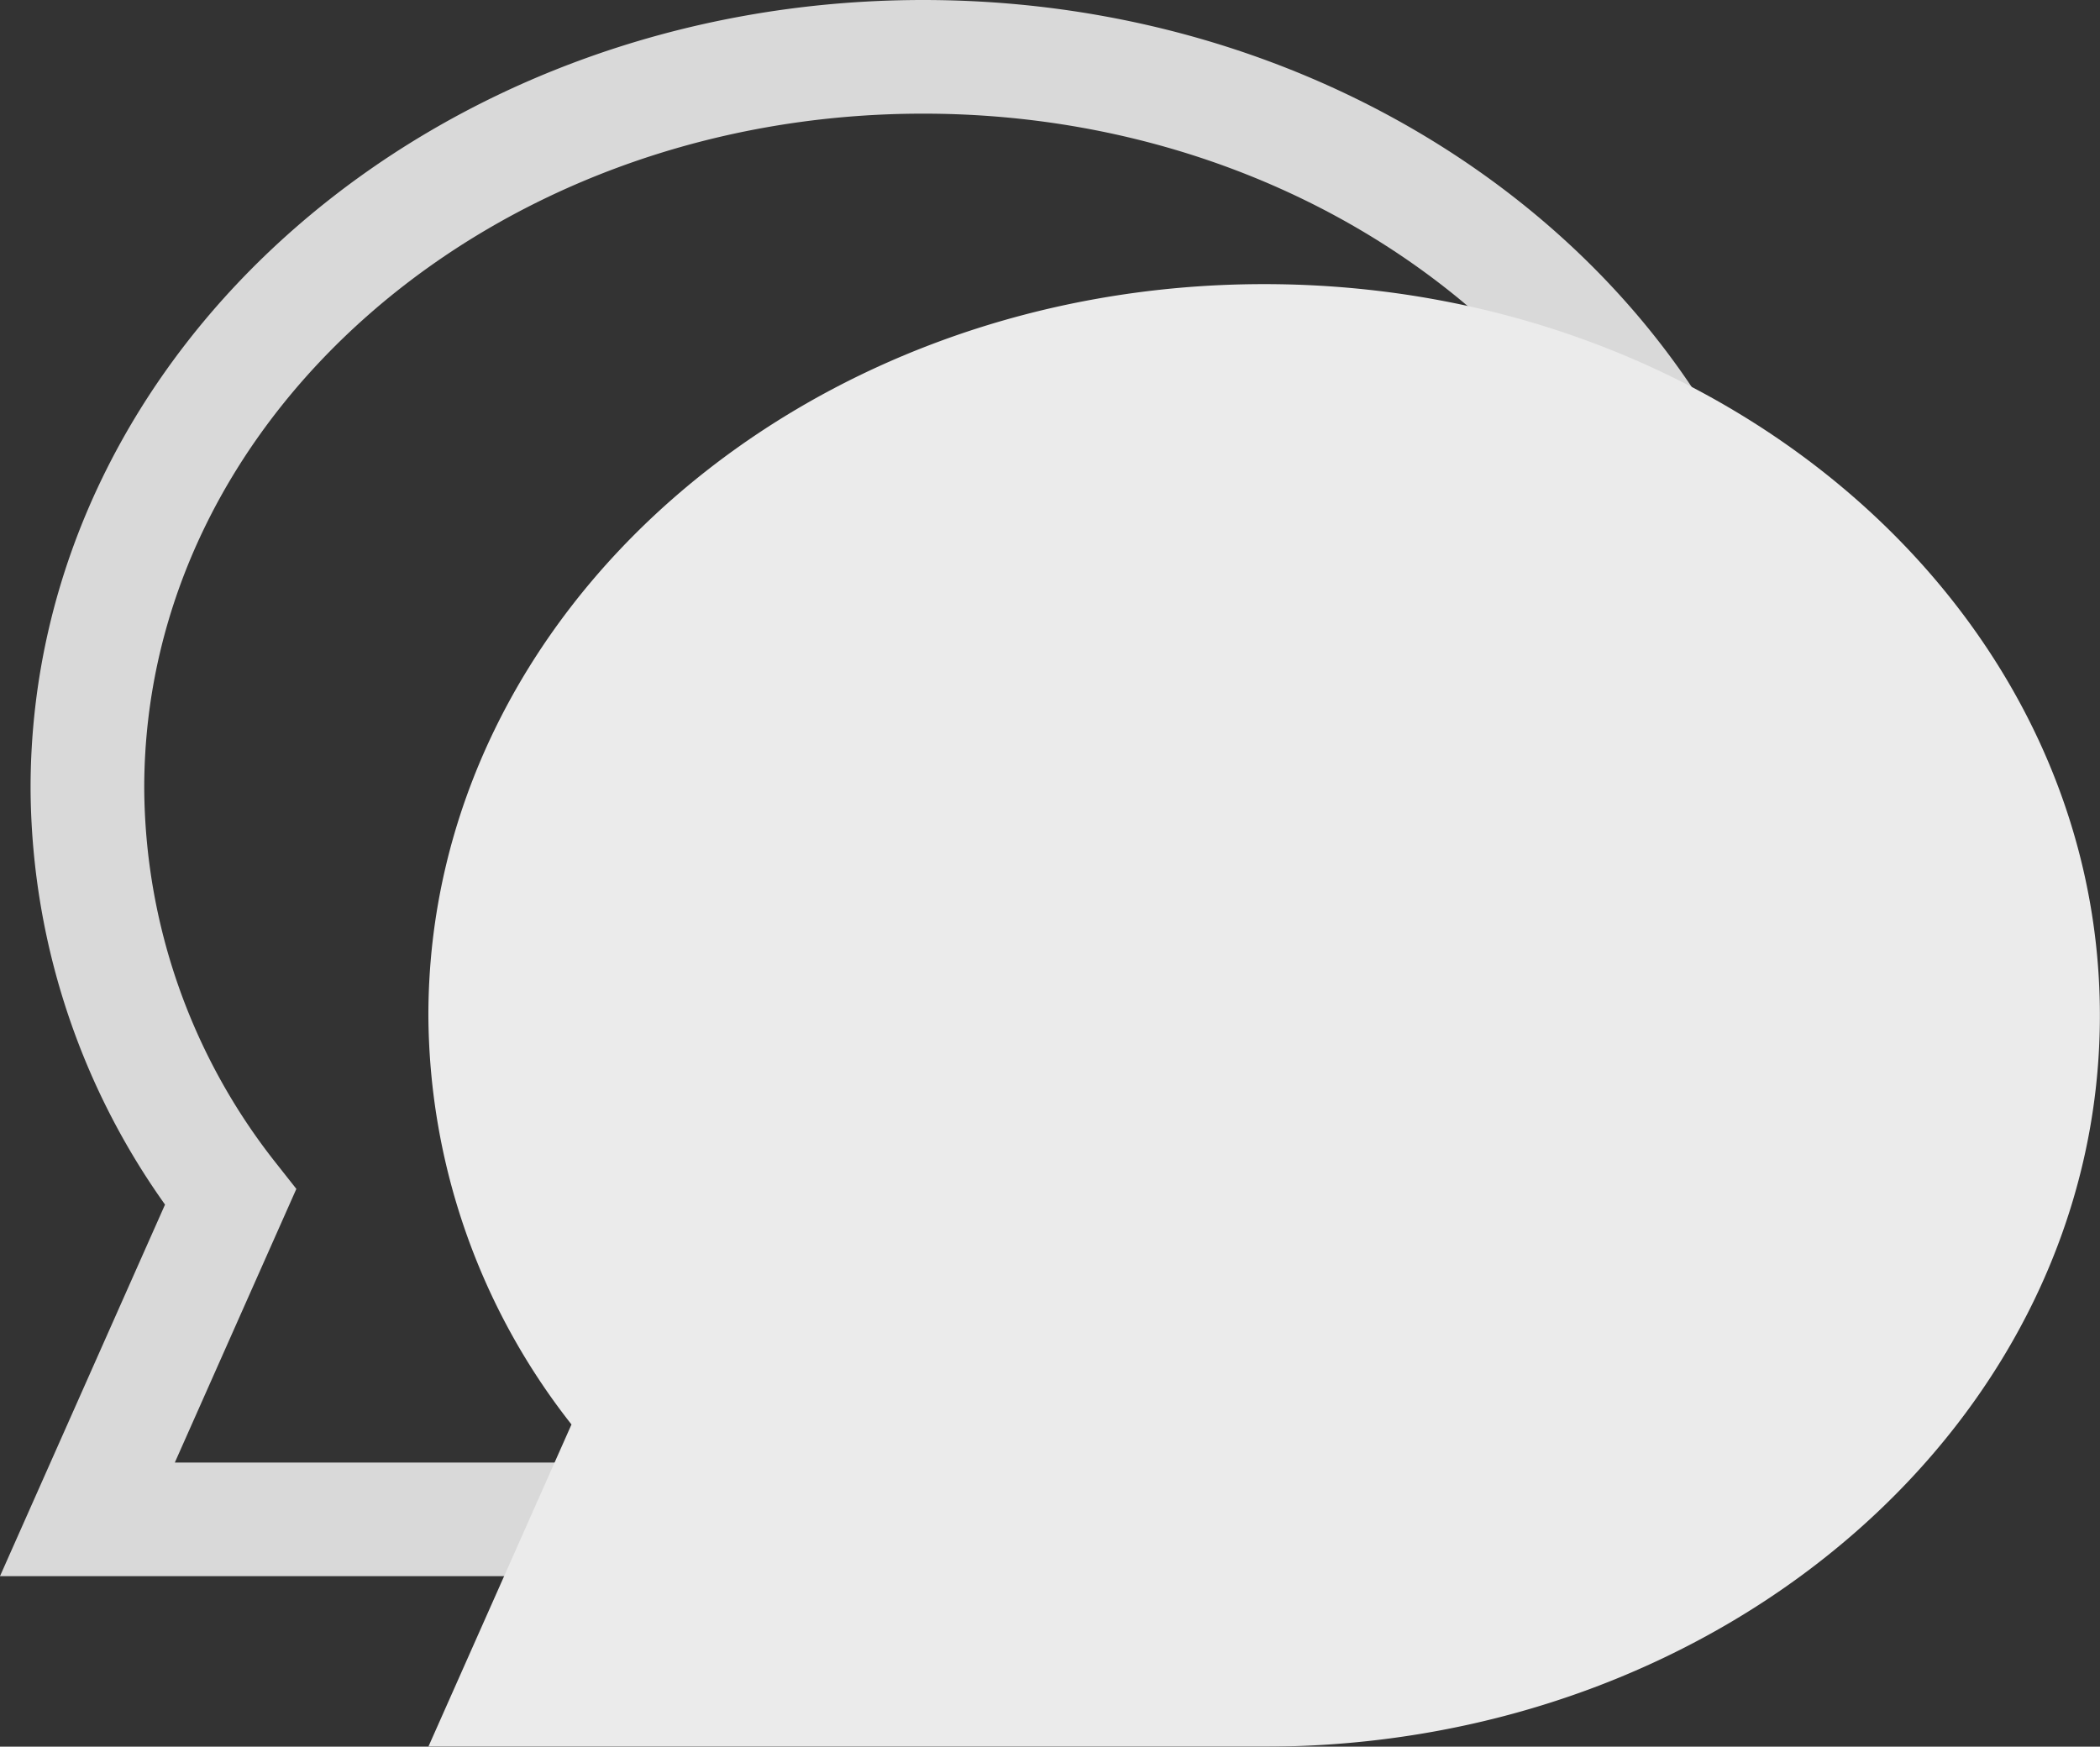 <svg xmlns="http://www.w3.org/2000/svg" width="18.476" height="15.369" viewBox="0 0 18.476 15.369"><rect x="0" y="0" width="18.476" height="15.369" fill="#333333" stroke="none"/><defs><style>.a{opacity:0.9;}.b{fill:#fff;}.c{fill:none;stroke:#fff;}</style></defs><g class="a" transform="translate(-280.044 -654.998)"><path class="b" d="M7.353,29.118C3.292,29.118,0,32,0,35.552a5.858,5.858,0,0,0,1.259,3.6L0,41.987H7.353c4.061,0,7.353-2.881,7.353-6.434S11.415,29.118,7.353,29.118Z" transform="translate(283.813 628.38)"/><g class="a" transform="translate(-3 -2)"><path class="c" d="M7.353,29.118C3.292,29.118,0,32,0,35.552a5.858,5.858,0,0,0,1.259,3.6L0,41.987H7.353c4.061,0,7.353-2.881,7.353-6.434S11.415,29.118,7.353,29.118Z" transform="translate(283.813 628.38)"/></g></g></svg>